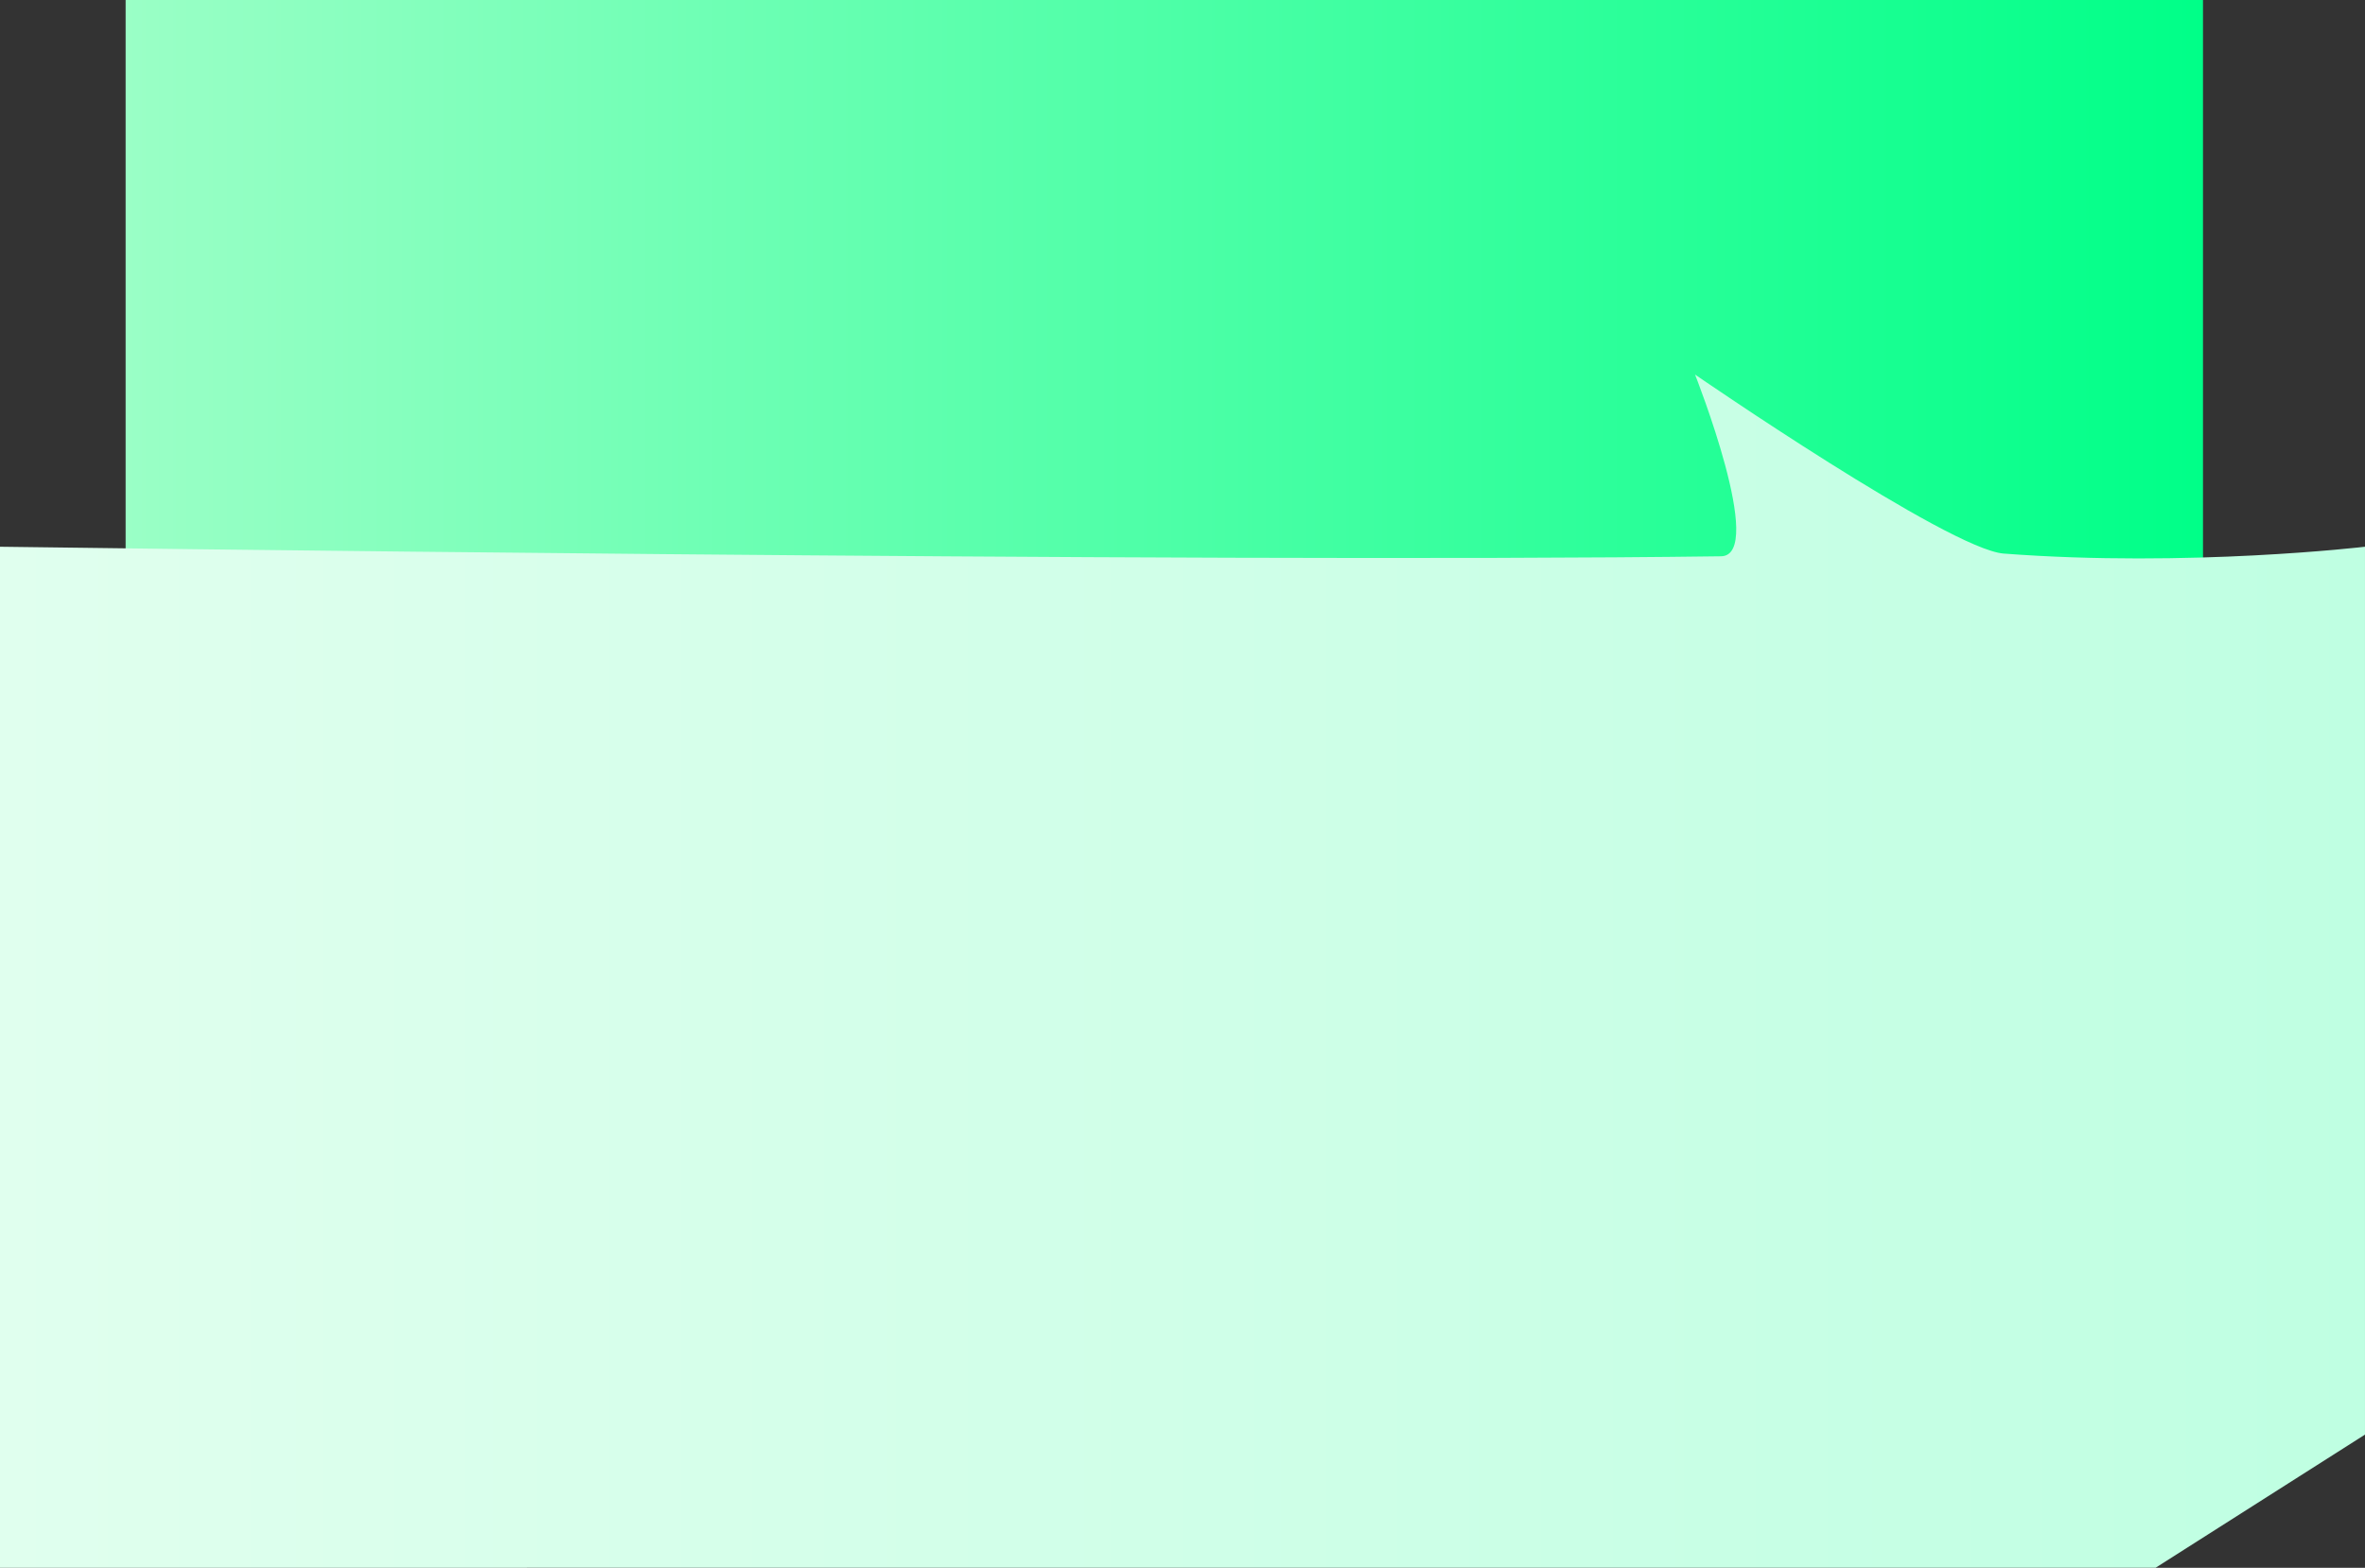 <svg version="1.1" xmlns="http://www.w3.org/2000/svg" xmlns:xlink="http://www.w3.org/1999/xlink" width="223.932" height="148.491" viewBox="0,0,223.932,148.491"><rect x="0" y="0" width="223.932" height="148.491" fill="#333333" stroke="none"/><defs><linearGradient x1="48.152" y1="269.588" x2="244.848" y2="269.588" gradientUnits="userSpaceOnUse" id="color-1"><stop offset="0" stop-color="#9affc6"/><stop offset="1" stop-color="#00ff88"/></linearGradient><linearGradient x1="36.257" y1="302.544" x2="260.188" y2="302.544" gradientUnits="userSpaceOnUse" id="color-2"><stop offset="0" stop-color="#e0ffee"/><stop offset="1" stop-color="#bfffe2"/></linearGradient></defs><g transform="translate(-36.257,-202.407)"><g data-paper-data="{&quot;isPaintingLayer&quot;:true}" fill-rule="nonzero" stroke="none" stroke-width="0" stroke-linecap="butt" stroke-linejoin="miter" stroke-miterlimit="10" stroke-dasharray="" stroke-dashoffset="0" style="mix-blend-mode: normal"><path d="M48.152,336.77v-134.364h196.697v116.839l-17.417,17.525z" fill="url(#color-1)"/><path d="M36.257,350.898v-96.707c0,0 113.329,1.568 162.956,0.904c4.323,-0.058 -2.46,-17.212 -2.46,-17.212c0,0 24.045,16.563 29.231,16.956c17.523,1.33 34.204,-0.649 34.204,-0.649v84.094l-19.829,12.613z" fill="url(#color-2)"/></g></g></svg>